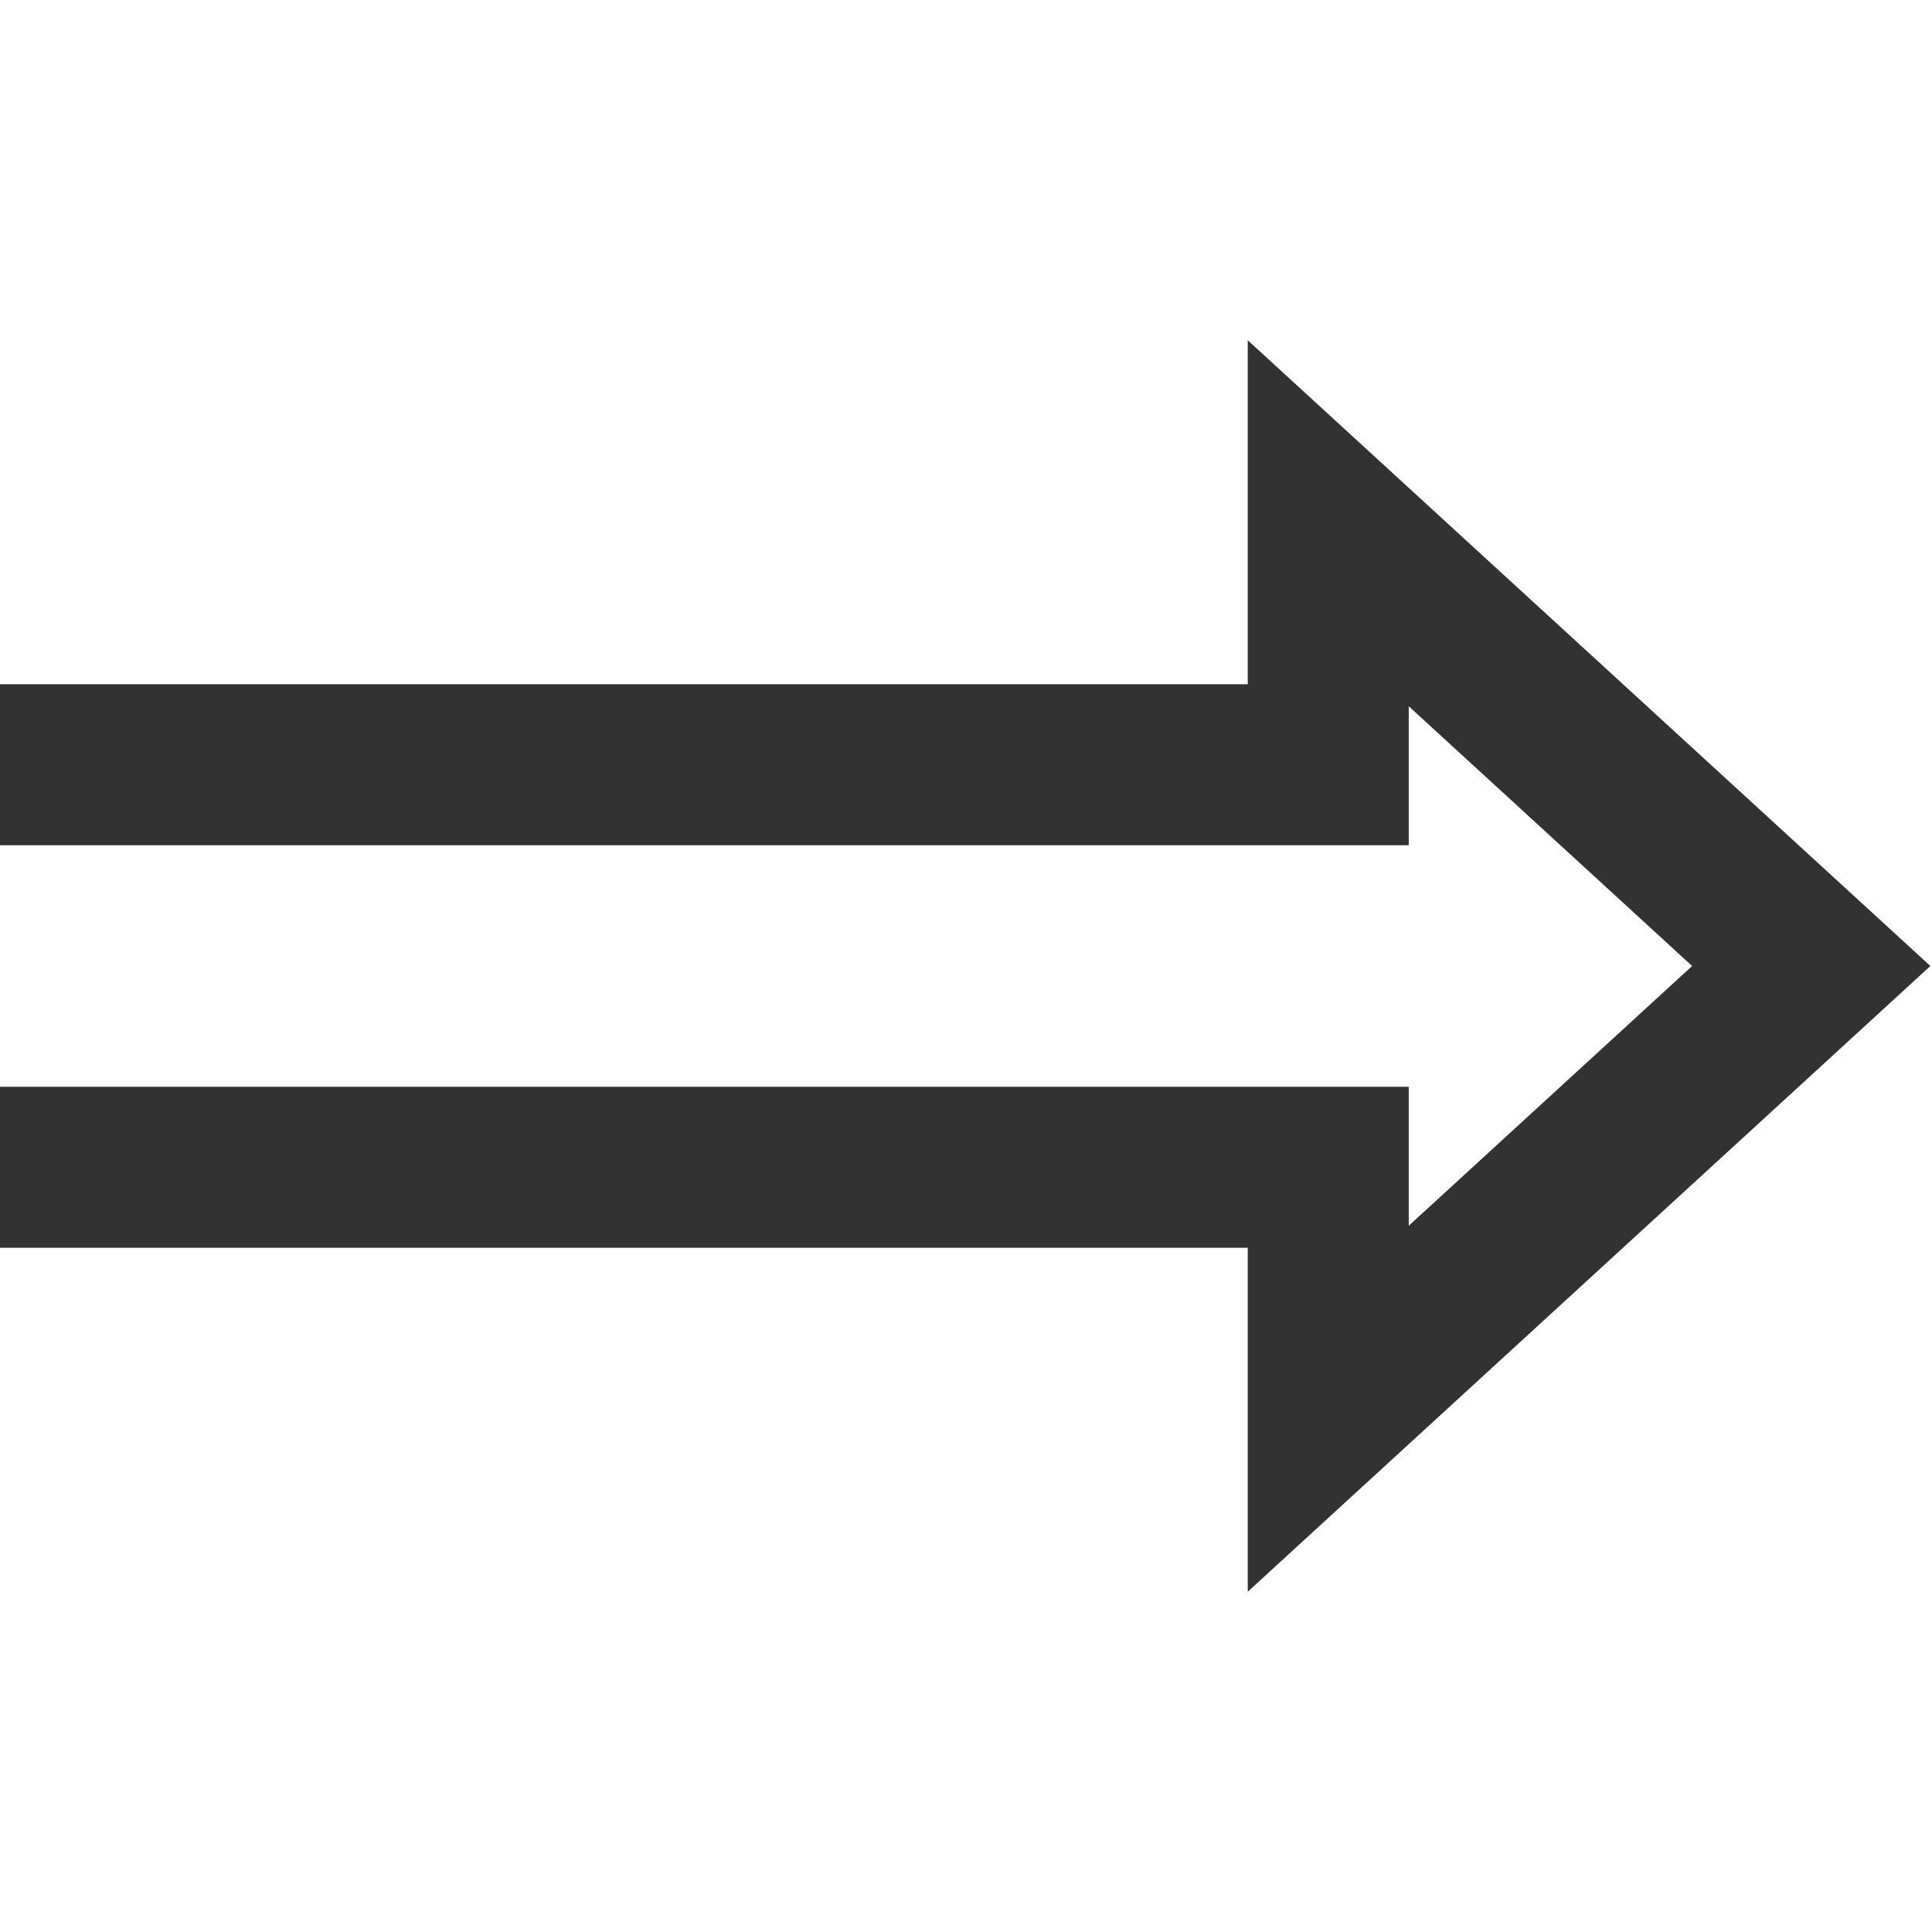 <svg xmlns="http://www.w3.org/2000/svg" version="1.1" xmlns:xlink="http://www.w3.org/1999/xlink" xmlns:svgjs="http://svgjs.dev/svgjs" width="48" height="48" viewbox="0 0 48 48"   shape-rendering="geometricPrecision">
<g transform="translate(3, 24) ">
    <path fill="none" stroke="#323232FF" stroke-width="4"  d="M16 -5L-5 -5L-5 5L30 5L30 11L42 0L30 -11L30 -5L16 -5Z"/>
    <path fill="none" stroke="none" stroke-width="4"  d=""/>
</g>
</svg>